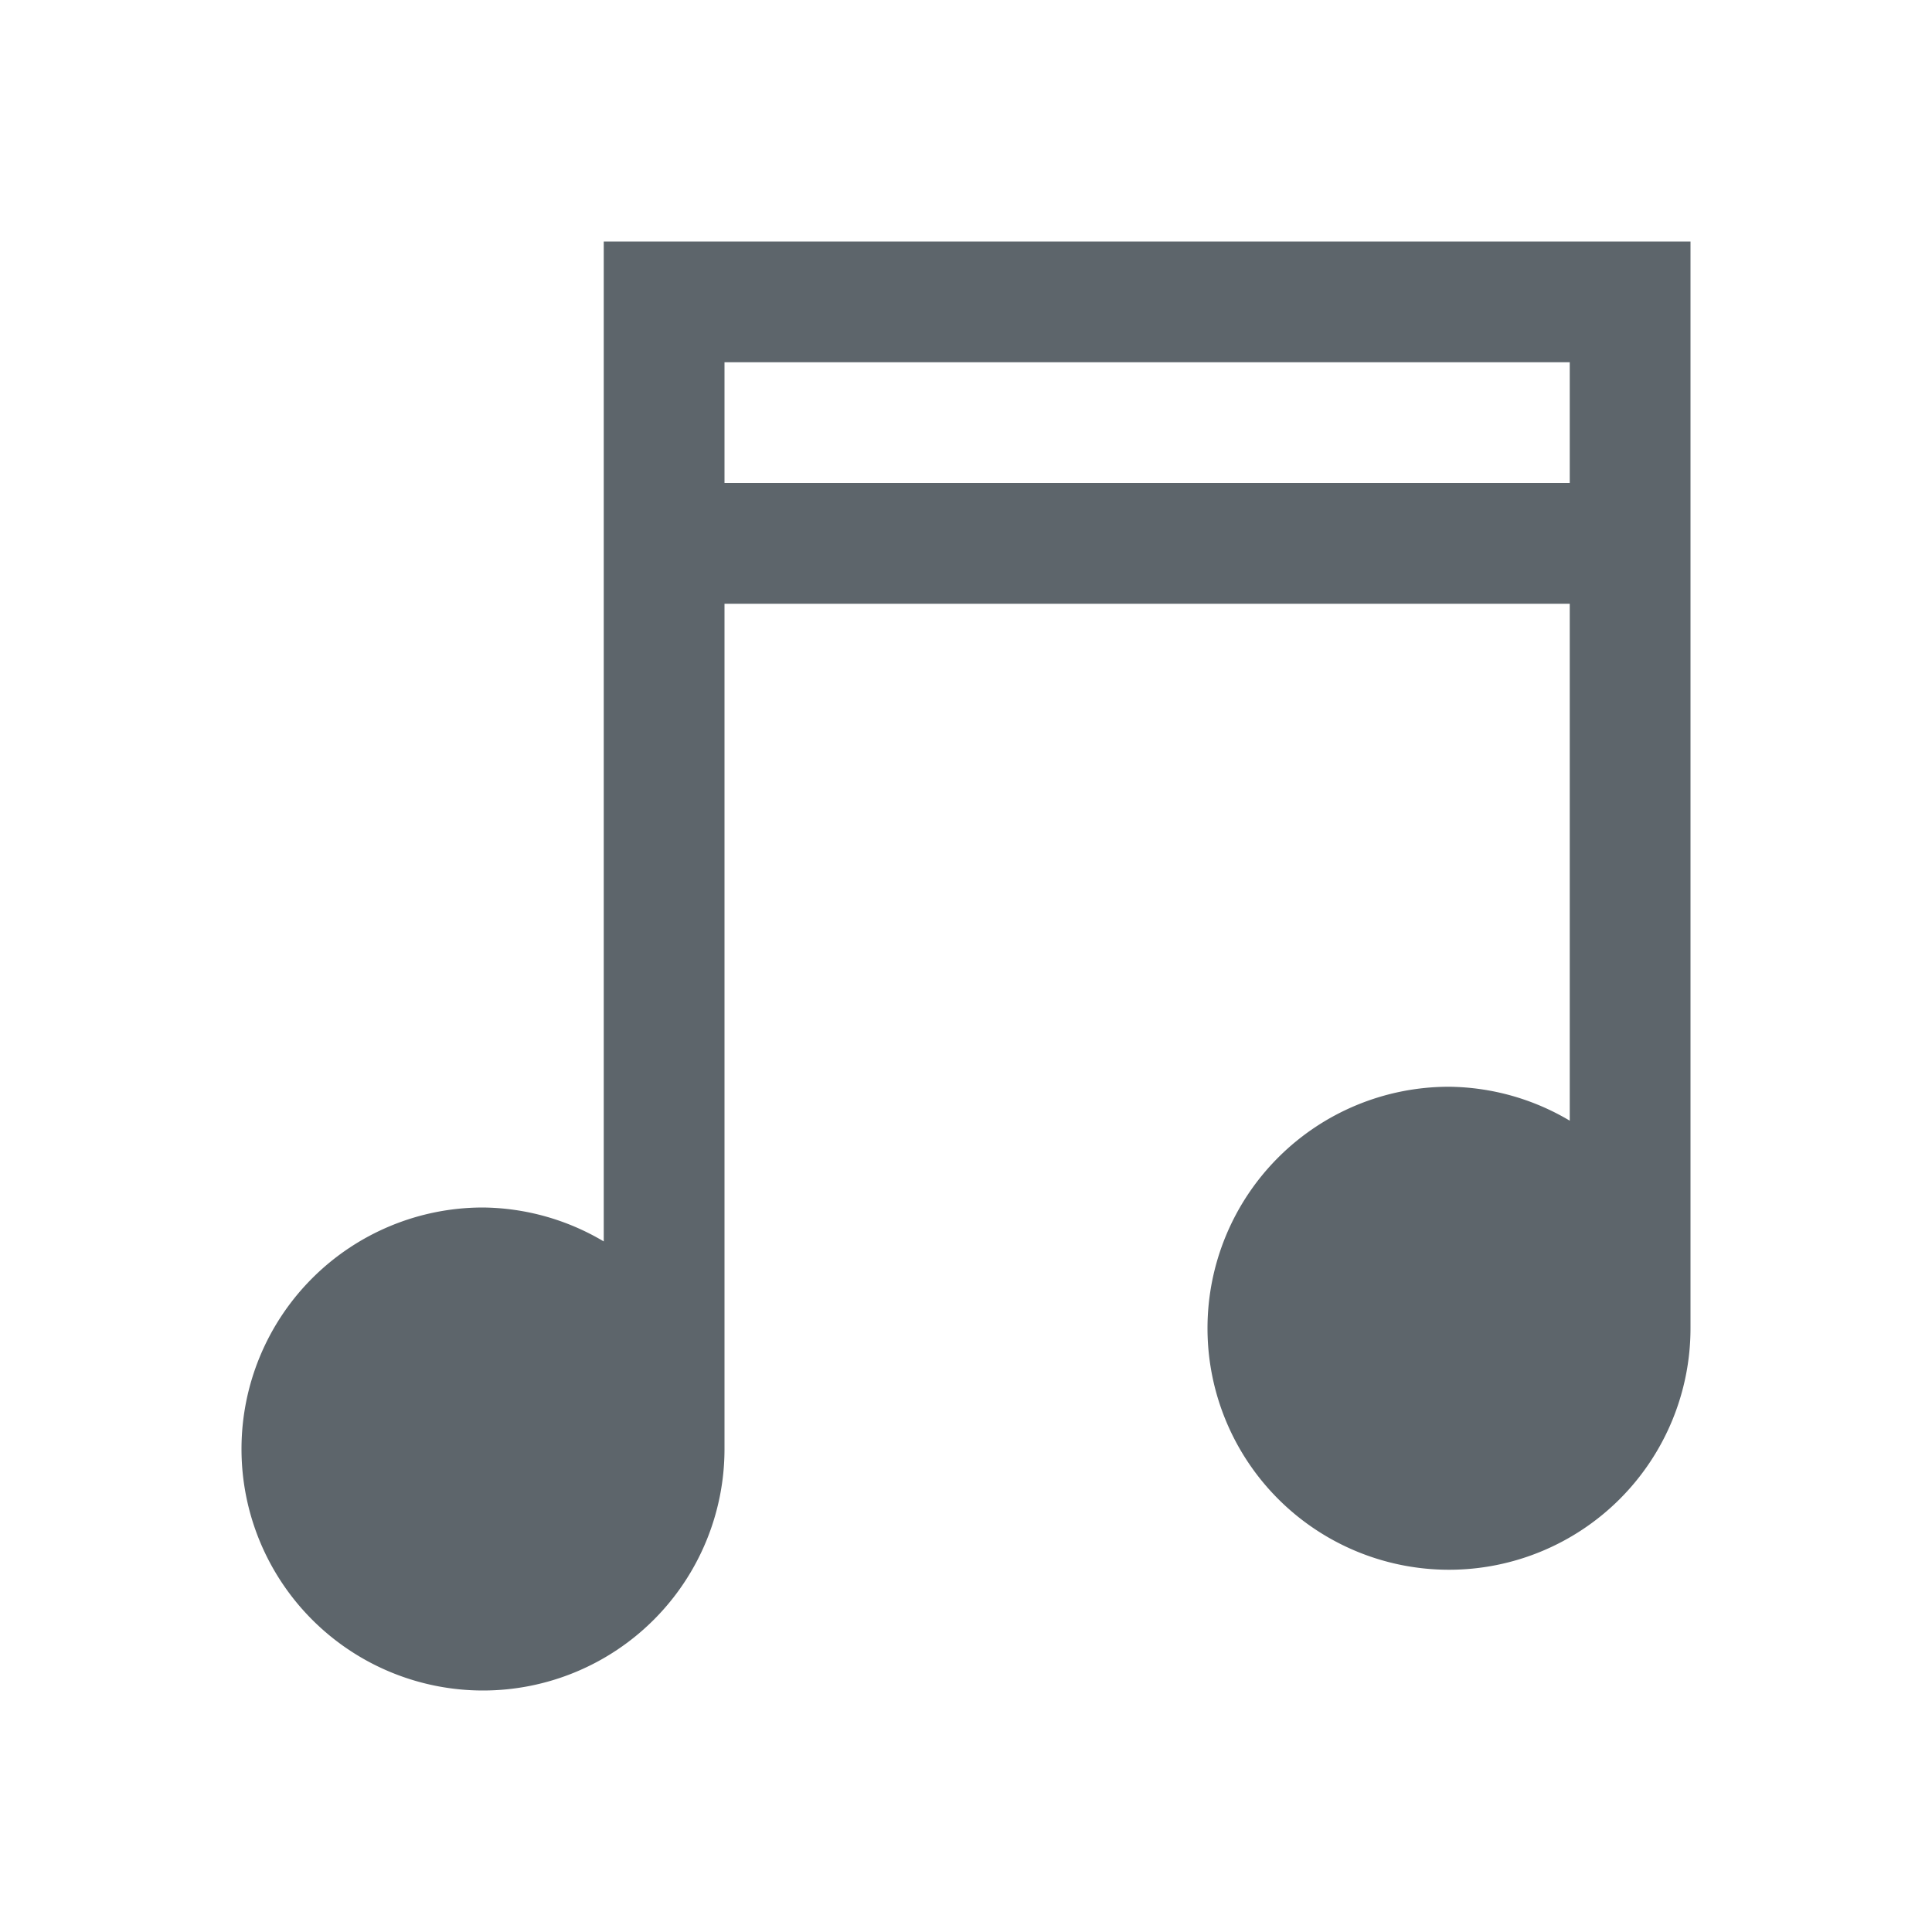 <svg xmlns="http://www.w3.org/2000/svg" viewBox="0 0 16 16"><path d="M5 2v8.281A1.993 1.993 0 0 0 4 10a2 2 0 1 0 2 2V5h7v4.281A1.993 1.993 0 0 0 12 9a2 2 0 1 0 2 2V2zm1 1h7v1H6z" fill="currentColor" color="#5d656b"/></svg>